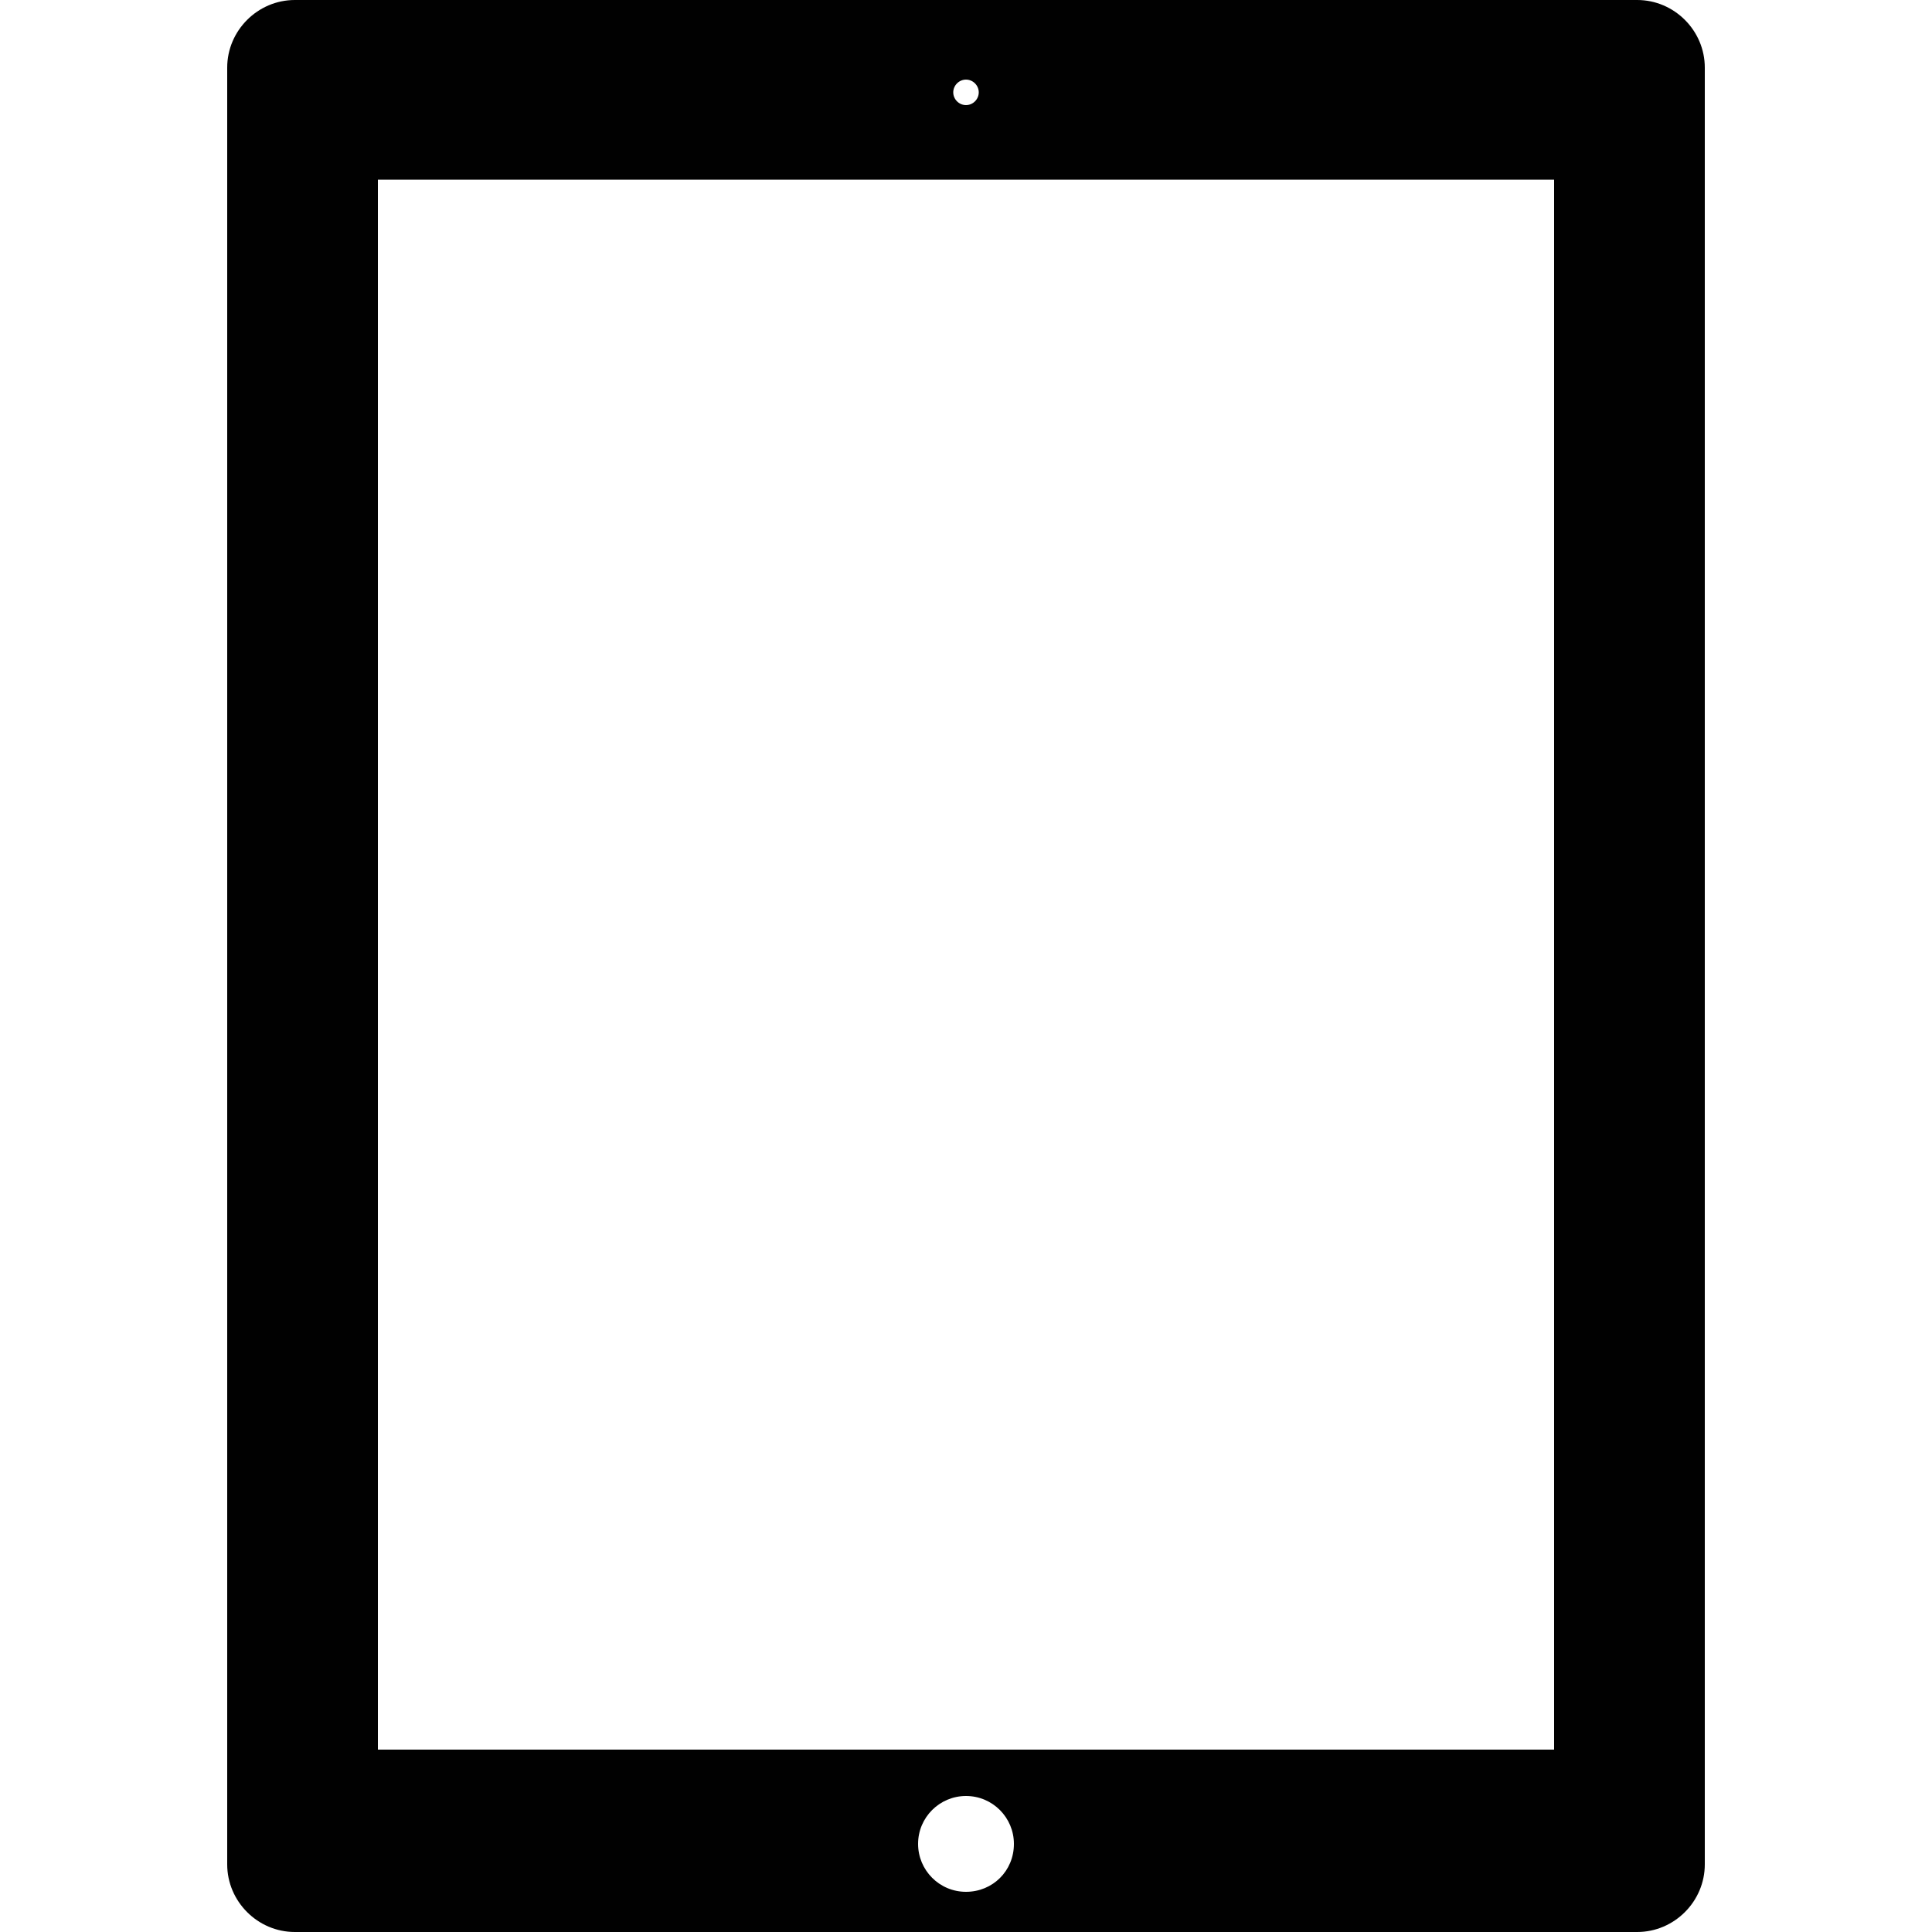 <?xml version="1.0" encoding="utf-8"?>
<!-- Generator: Adobe Illustrator 18.1.0, SVG Export Plug-In . SVG Version: 6.00 Build 0)  -->
<svg version="1.1" id="Layer_1" xmlns="http://www.w3.org/2000/svg" xmlns:xlink="http://www.w3.org/1999/xlink" x="0px" y="0px"
	 viewBox="0 0 500 500" enable-background="new 0 0 500 500" xml:space="preserve">
<path fill="#010101" d="M423.7,0H76.3c-9.6,0-17.5,7.9-17.5,17.5v465c0,9.6,7.9,17.5,17.5,17.5h347.4c9.6,0,17.5-7.9,17.5-17.5v-465
	C441.2,7.9,433.3,0,423.7,0z M250,20.6c1.8,0,3.3,1.5,3.3,3.3s-1.5,3.3-3.3,3.3c-1.8,0-3.3-1.5-3.3-3.3S248.2,20.6,250,20.6z
	 M250,489.6c-6.9,0-12.4-5.6-12.4-12.4c0-6.9,5.6-12.4,12.4-12.4c6.9,0,12.4,5.6,12.4,12.4C262.4,484.2,256.9,489.6,250,489.6z
	 M402.2,452.8H97.8V46.5h304.4L402.2,452.8L402.2,452.8z"/>
</svg>
